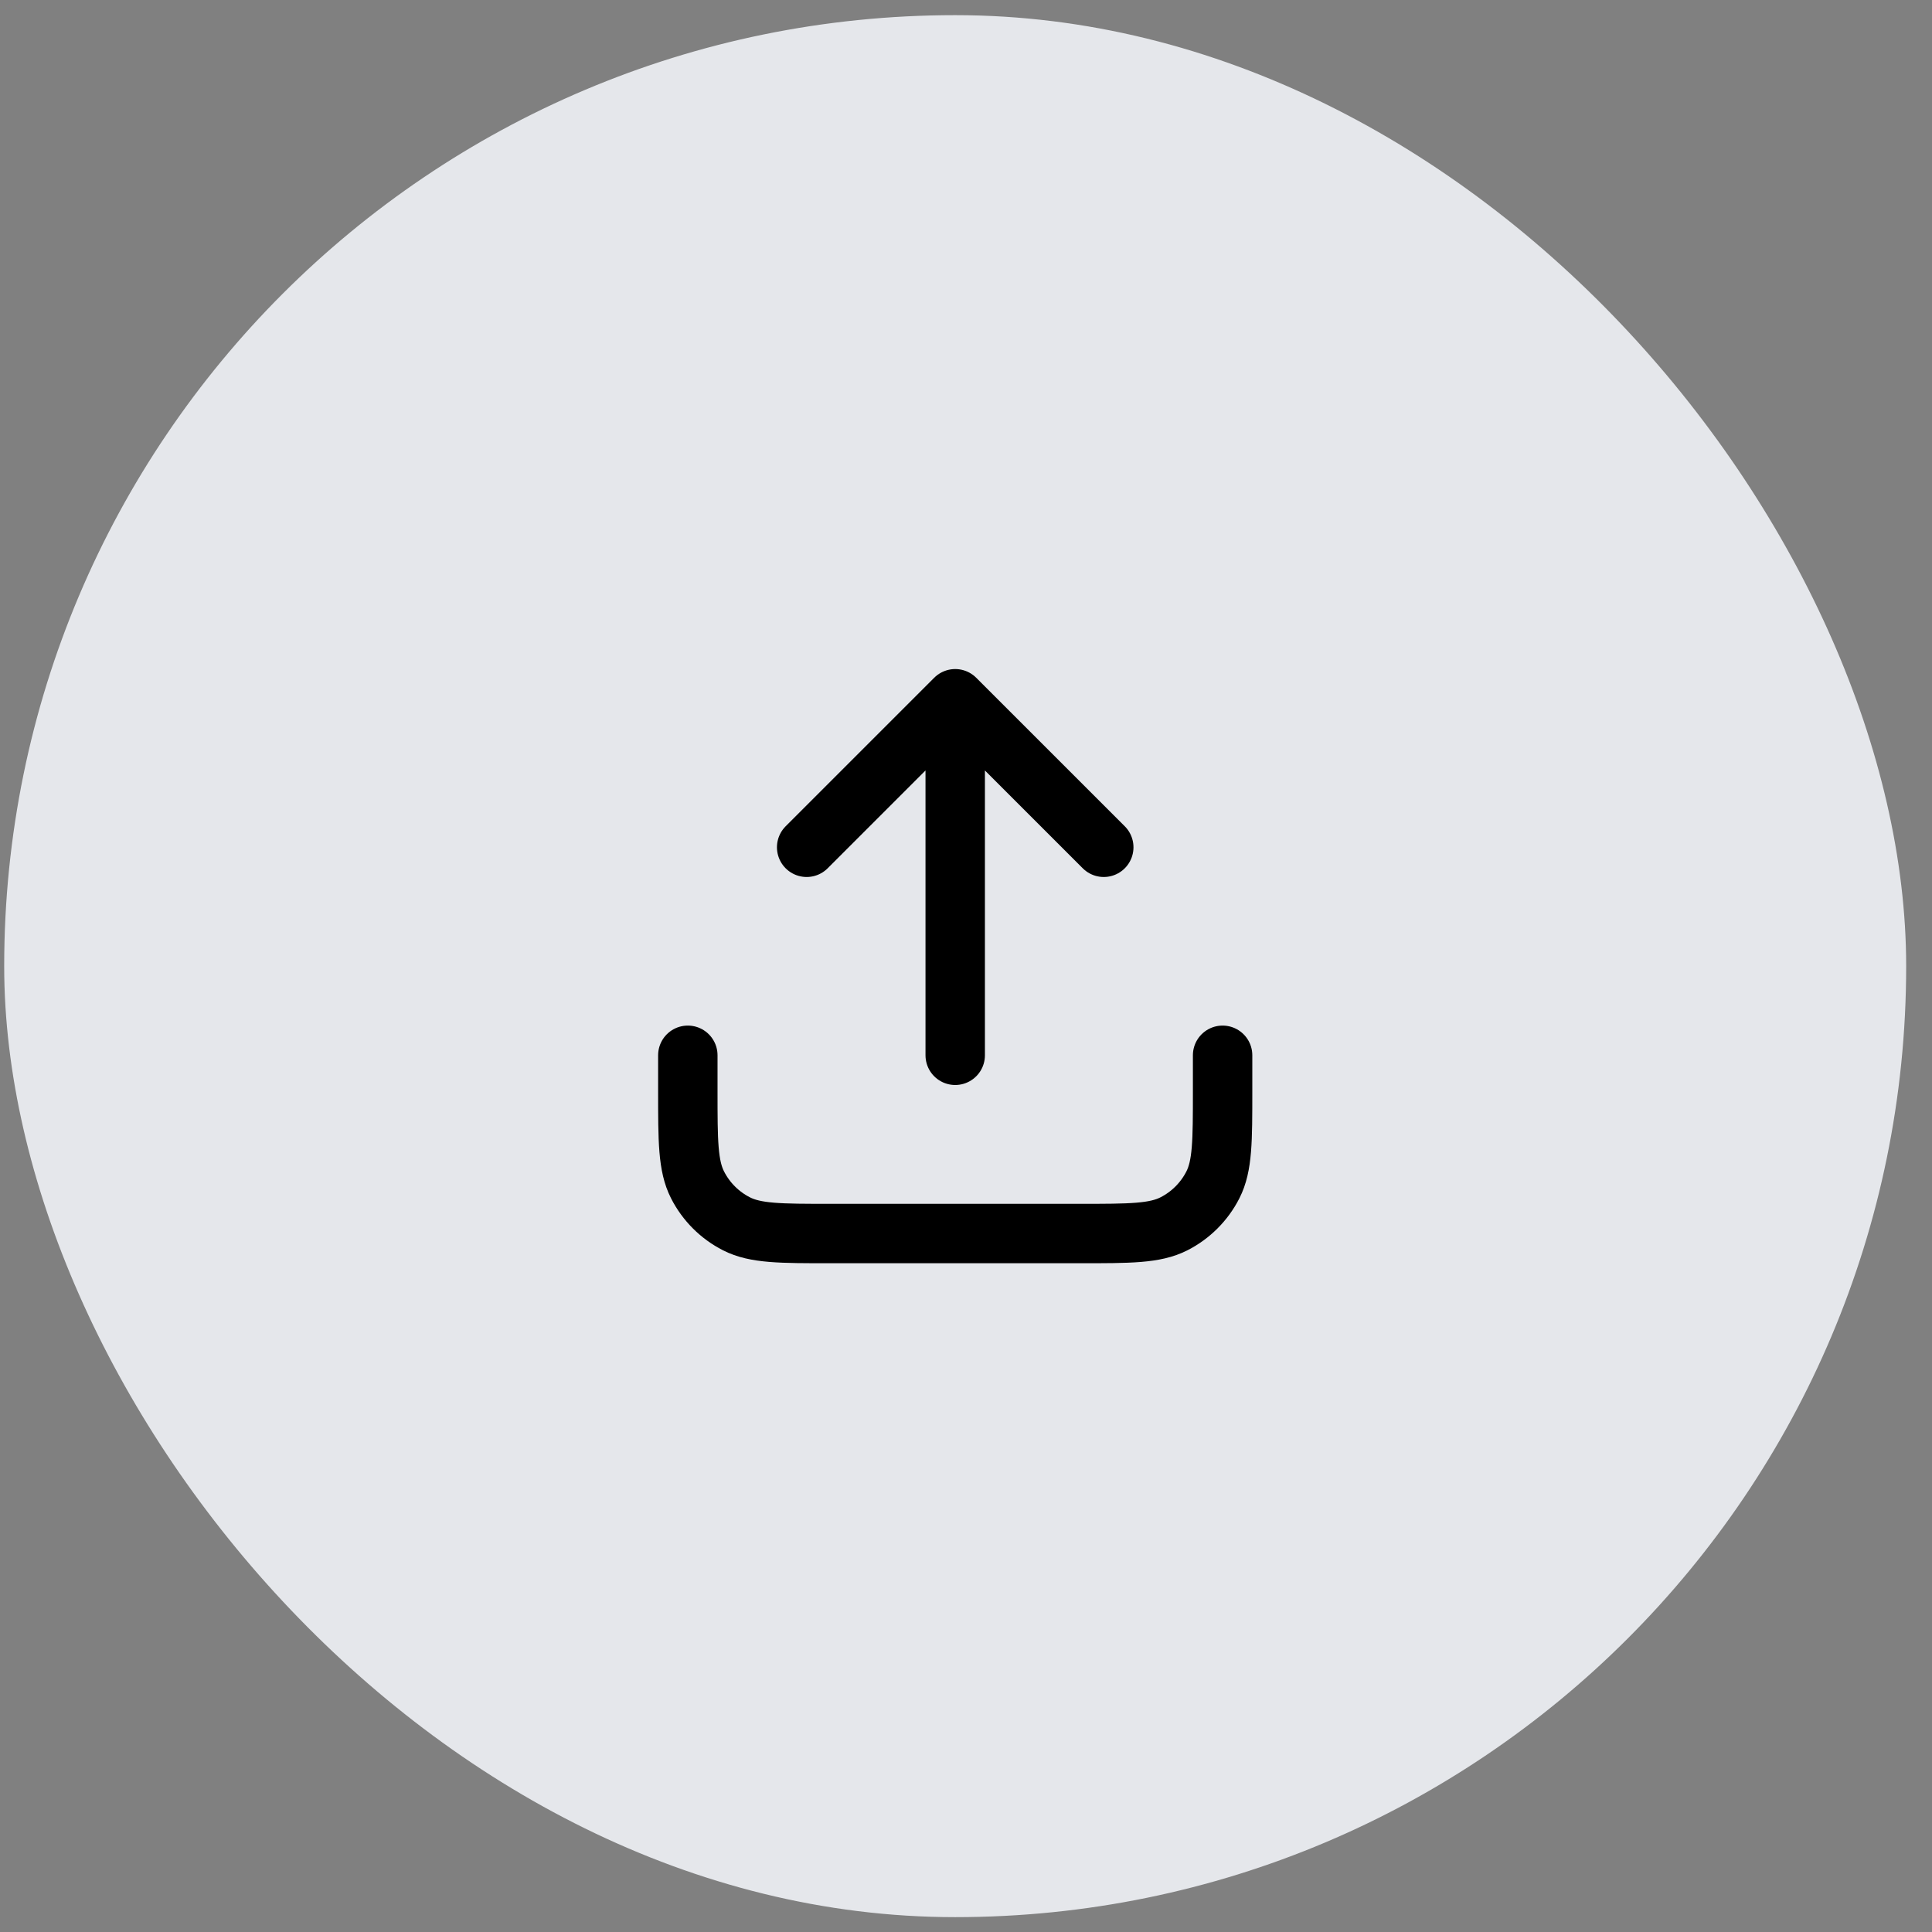 <svg width="65" height="65" viewBox="0 0 65 65" fill="none" xmlns="http://www.w3.org/2000/svg">
<rect x="0" y="0" width="65" height="65" fill="#808080" stroke="none"/>
<rect x="0.141" y="0.51" width="63.99" height="63.99" rx="31.995" fill="#E5E7EB"/>
<g clip-path="url(#clip0_4_4744)">
<path d="M37.133 28.506L32.135 23.509L27.137 28.506" fill="white" fill-opacity="0.01"/>
<path d="M41.133 35.504V36.703C41.133 38.383 41.133 39.222 40.806 39.864C40.519 40.428 40.06 40.887 39.496 41.174C38.854 41.501 38.015 41.501 36.335 41.501H27.939C26.259 41.501 25.419 41.501 24.778 41.174C24.214 40.887 23.755 40.428 23.468 39.864C23.141 39.222 23.141 38.383 23.141 36.703V35.504M37.135 28.506L32.137 23.509M32.137 23.509L27.139 28.506M32.137 23.509V35.504" stroke="black" stroke-width="1.999" stroke-linecap="round" stroke-linejoin="round"/>
</g>
<defs>
<clipPath id="clip0_4_4744">
<rect width="23.99" height="23.99" fill="white" transform="translate(20.141 20.51)"/>
</clipPath>
</defs>
</svg>
